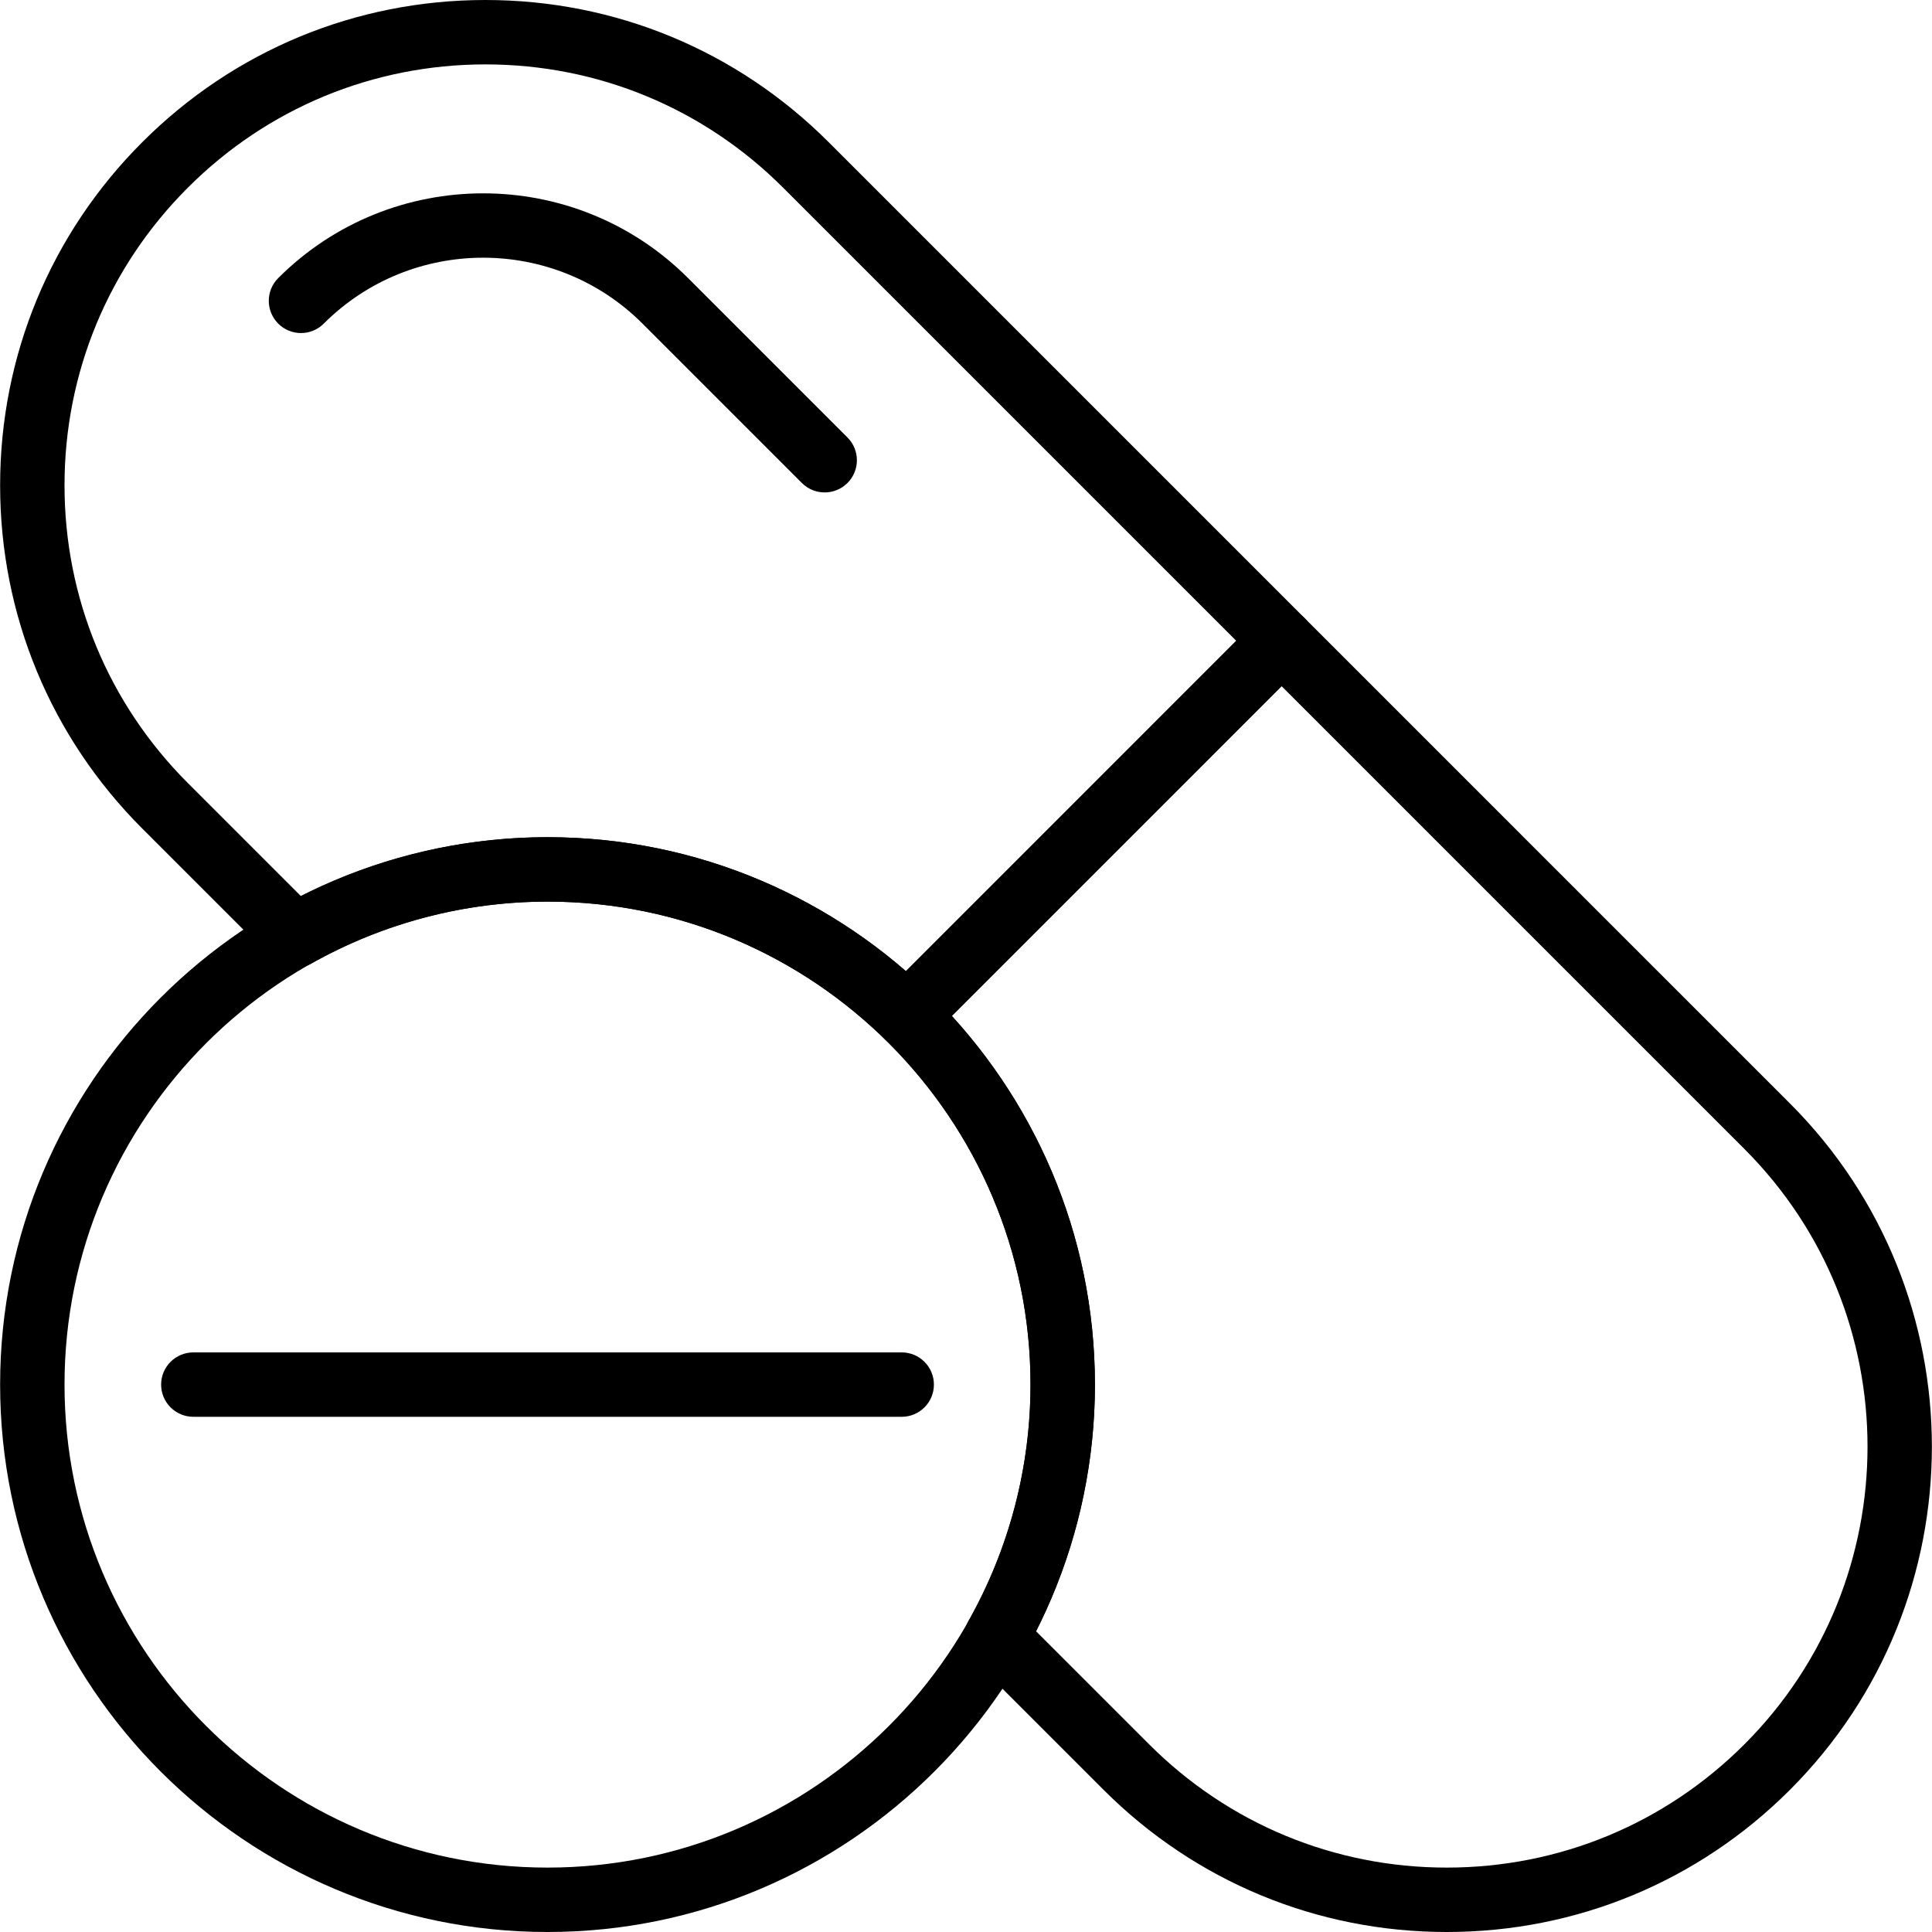 <?xml version="1.0" encoding="iso-8859-1"?>
<!-- Generator: Adobe Illustrator 19.0.0, SVG Export Plug-In . SVG Version: 6.00 Build 0)  -->
<svg version="1.1" id="Capa_1" xmlns="http://www.w3.org/2000/svg" xmlns:xlink="http://www.w3.org/1999/xlink" x="0px" y="0px"
	 viewBox="0 0 512 512" style="enable-background:new 0 0 512 512;" xml:space="preserve">
<g>
	<g>
		<path d="M224.586,115.934l-42.24-42.24c-29.943-29.943-78.669-29.943-108.612,0c-3.336,3.337-3.336,8.73,0,12.066
			c3.328,3.337,8.738,3.337,12.066,0c23.287-23.287,61.184-23.287,84.471,0l42.24,42.24c1.664,1.664,3.849,2.5,6.033,2.5
			c2.185,0,4.369-0.836,6.042-2.5C227.922,124.663,227.922,119.27,224.586,115.934z"/>
	</g>
</g>
<g>
	<g>
		<path d="M345.691,163.763c-3.337-3.336-8.73-3.336-12.066,0l-99.311,99.32c-3.336,3.336-3.336,8.73,0,12.066
			c1.664,1.664,3.849,2.5,6.033,2.5s4.369-0.836,6.033-2.5l99.311-99.319C349.027,172.493,349.027,167.1,345.691,163.763z"/>
	</g>
</g>
<g>
	<g>
		<path d="M145.098,221.867c-79.991,0-145.067,65.075-145.067,145.067S65.106,512,145.098,512s145.067-65.075,145.067-145.067
			S225.089,221.867,145.098,221.867z M145.098,494.933c-70.579,0-128-57.421-128-128s57.421-128,128-128s128,57.421,128,128
			S215.677,494.933,145.098,494.933z"/>
	</g>
</g>
<g>
	<g>
		<path d="M238.964,358.4H51.231c-4.71,0-8.533,3.823-8.533,8.533s3.823,8.533,8.533,8.533h187.733c4.71,0,8.533-3.823,8.533-8.533
			S243.675,358.4,238.964,358.4z"/>
	</g>
</g>
<g>
	<g>
		<path d="M474.356,292.429L219.602,37.675C195.308,13.38,163.009,0,128.654,0C94.299,0,62,13.38,37.706,37.675
			C13.411,61.961,0.031,94.268,0.031,128.623c0,34.355,13.38,66.654,37.675,90.957l34.449,34.449
			c2.705,2.705,6.886,3.285,10.223,1.399c19.14-10.795,40.823-16.495,62.72-16.495c70.579,0,128,57.421,128,128
			c0,21.897-5.7,43.58-16.486,62.72c-1.886,3.337-1.306,7.518,1.399,10.223l34.449,34.449C316.754,498.62,349.053,512,383.408,512
			s66.654-13.38,90.948-37.675C524.507,424.183,524.507,342.579,474.356,292.429z M462.29,462.259
			c-21.069,21.069-49.084,32.674-78.882,32.674s-57.813-11.605-78.882-32.674l-29.978-29.978
			c10.232-20.233,15.616-42.692,15.616-65.348c0-79.991-65.075-145.067-145.067-145.067c-22.656,0-45.107,5.385-65.348,15.616
			l-29.978-29.978c-21.069-21.069-32.674-49.084-32.674-78.882S28.703,70.81,49.772,49.741
			c21.069-21.069,49.084-32.674,78.882-32.674s57.813,11.605,78.882,32.674L462.29,304.495
			C505.793,347.989,505.785,418.765,462.29,462.259z"/>
	</g>
</g>
<g>
</g>
<g>
</g>
<g>
</g>
<g>
</g>
<g>
</g>
<g>
</g>
<g>
</g>
<g>
</g>
<g>
</g>
<g>
</g>
<g>
</g>
<g>
</g>
<g>
</g>
<g>
</g>
<g>
</g>
</svg>
